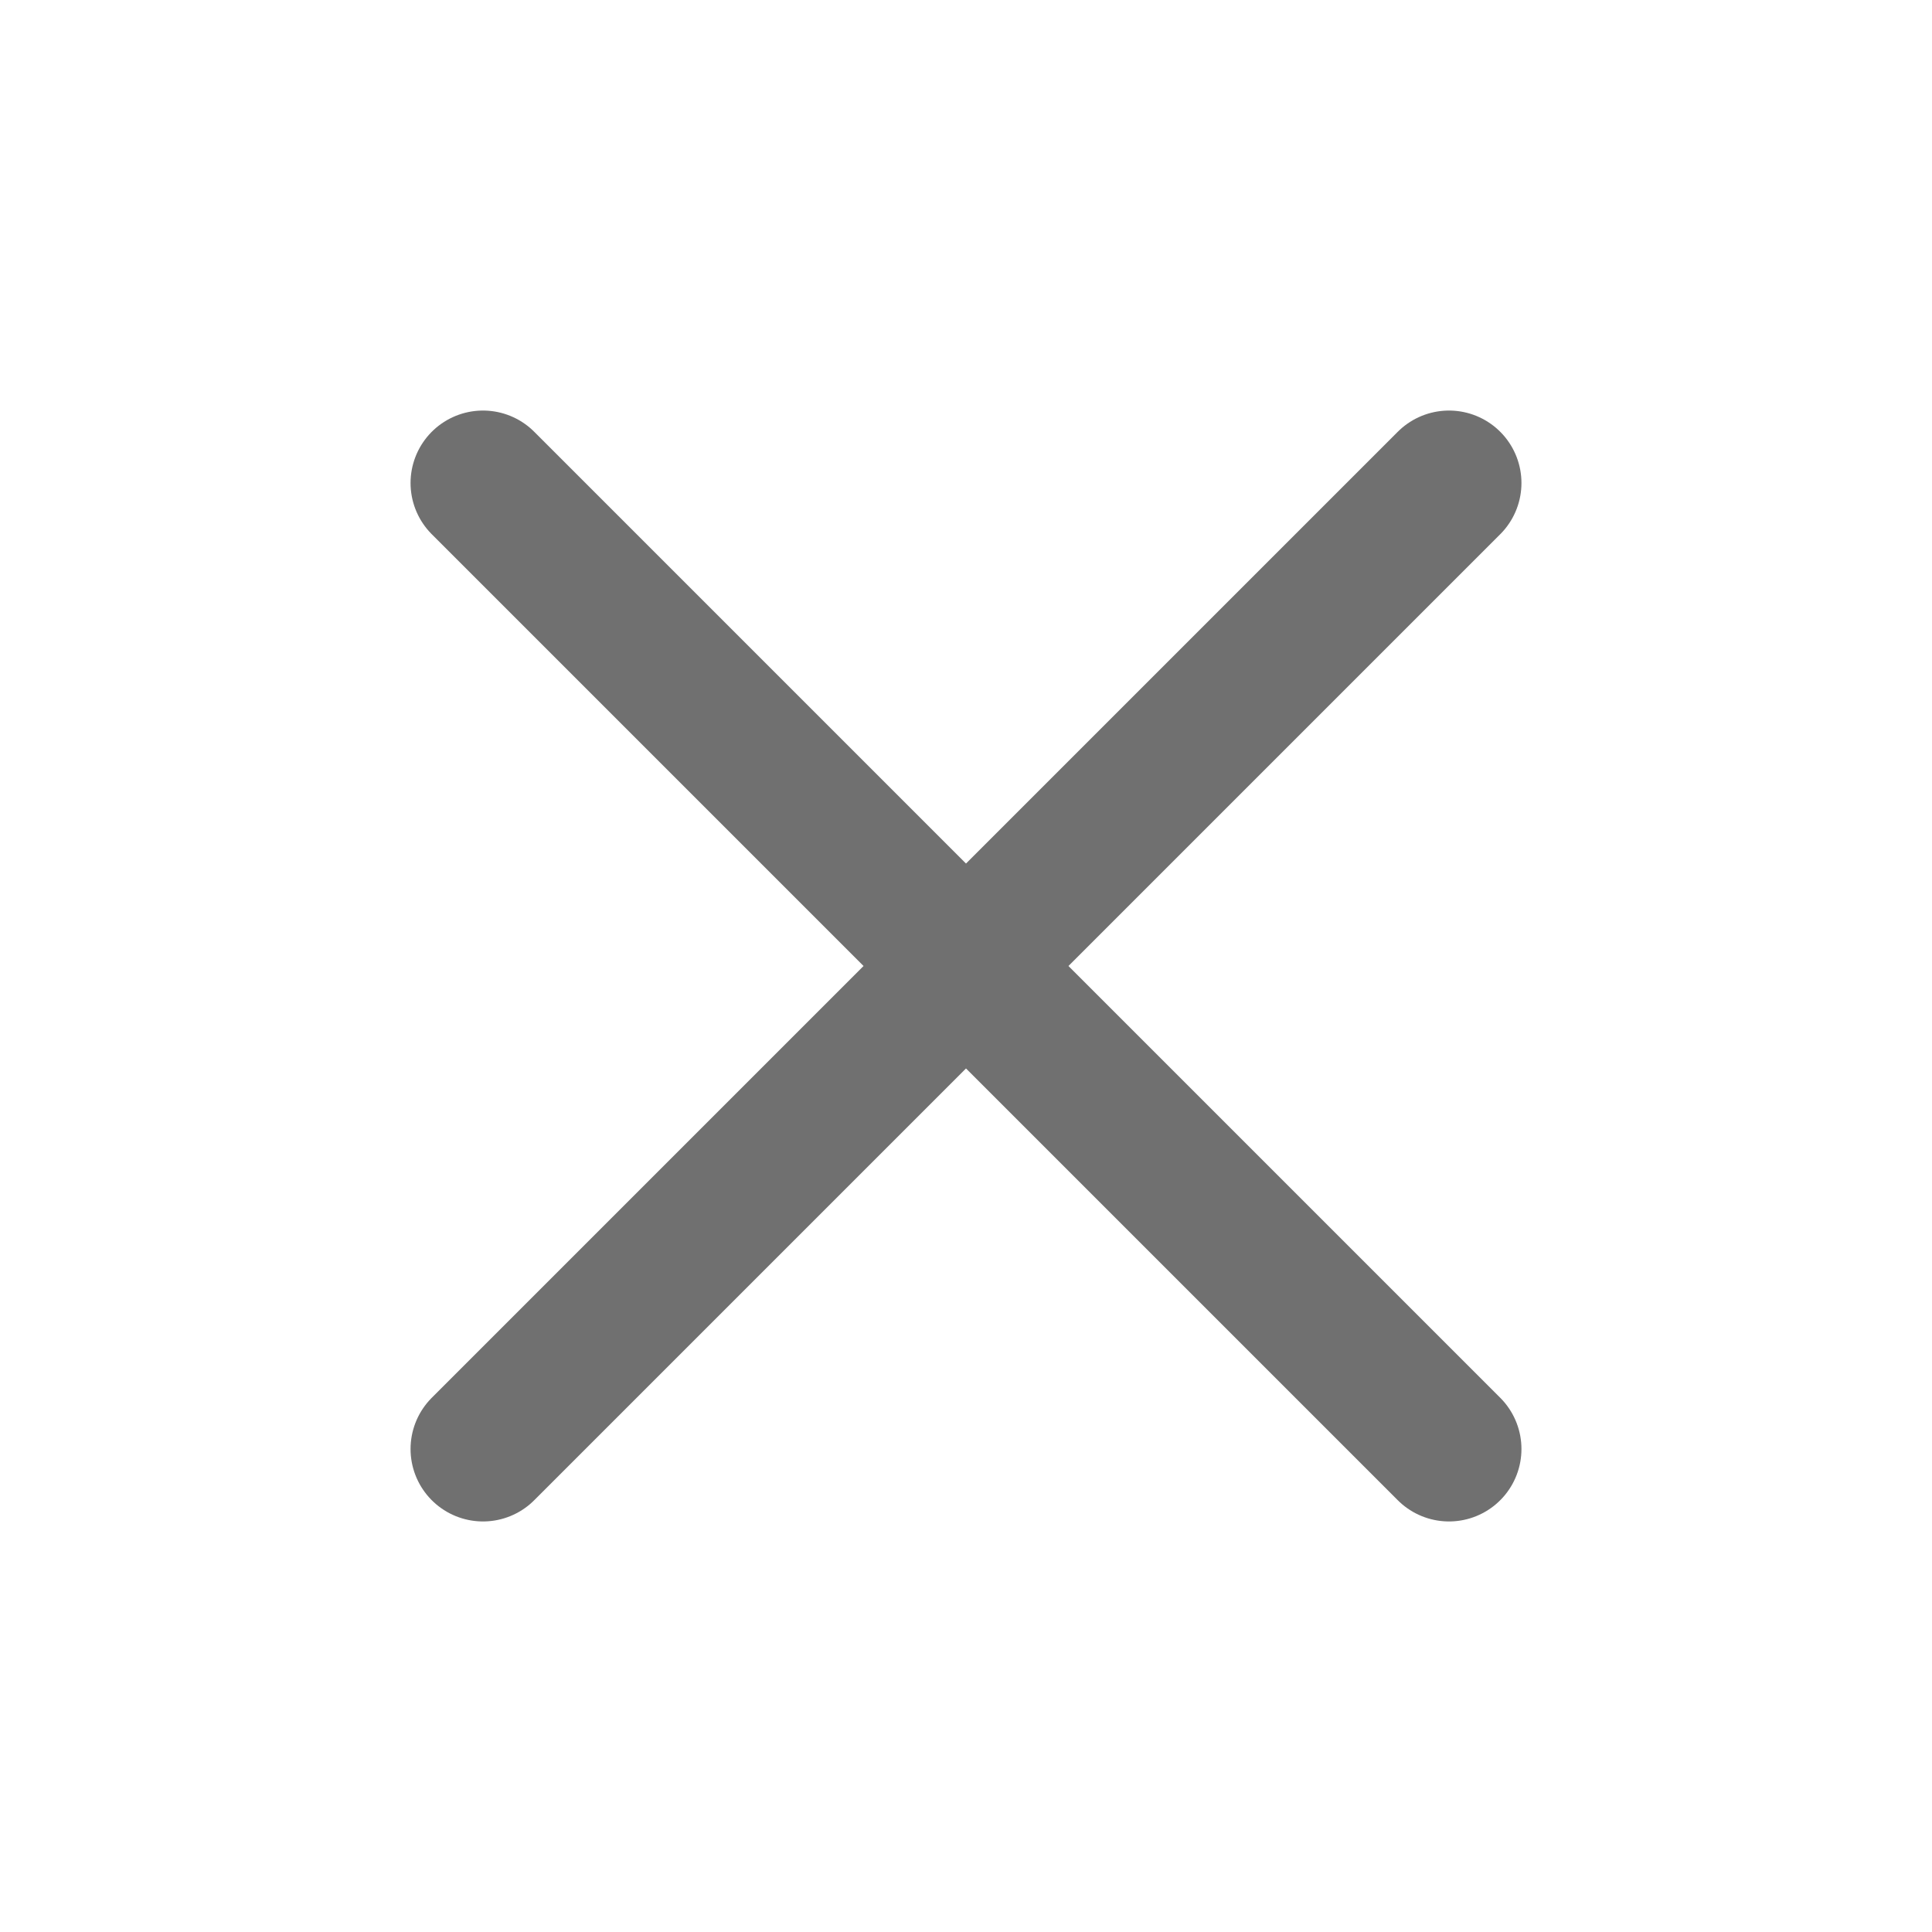 <svg xmlns="http://www.w3.org/2000/svg" width="16" height="16"><path fill="none" fill-rule="nonzero" stroke="#4C4C4C" stroke-linecap="round" stroke-width="1.2" d="m4 4 8 8m0-8-8 8" opacity=".8"/></svg>